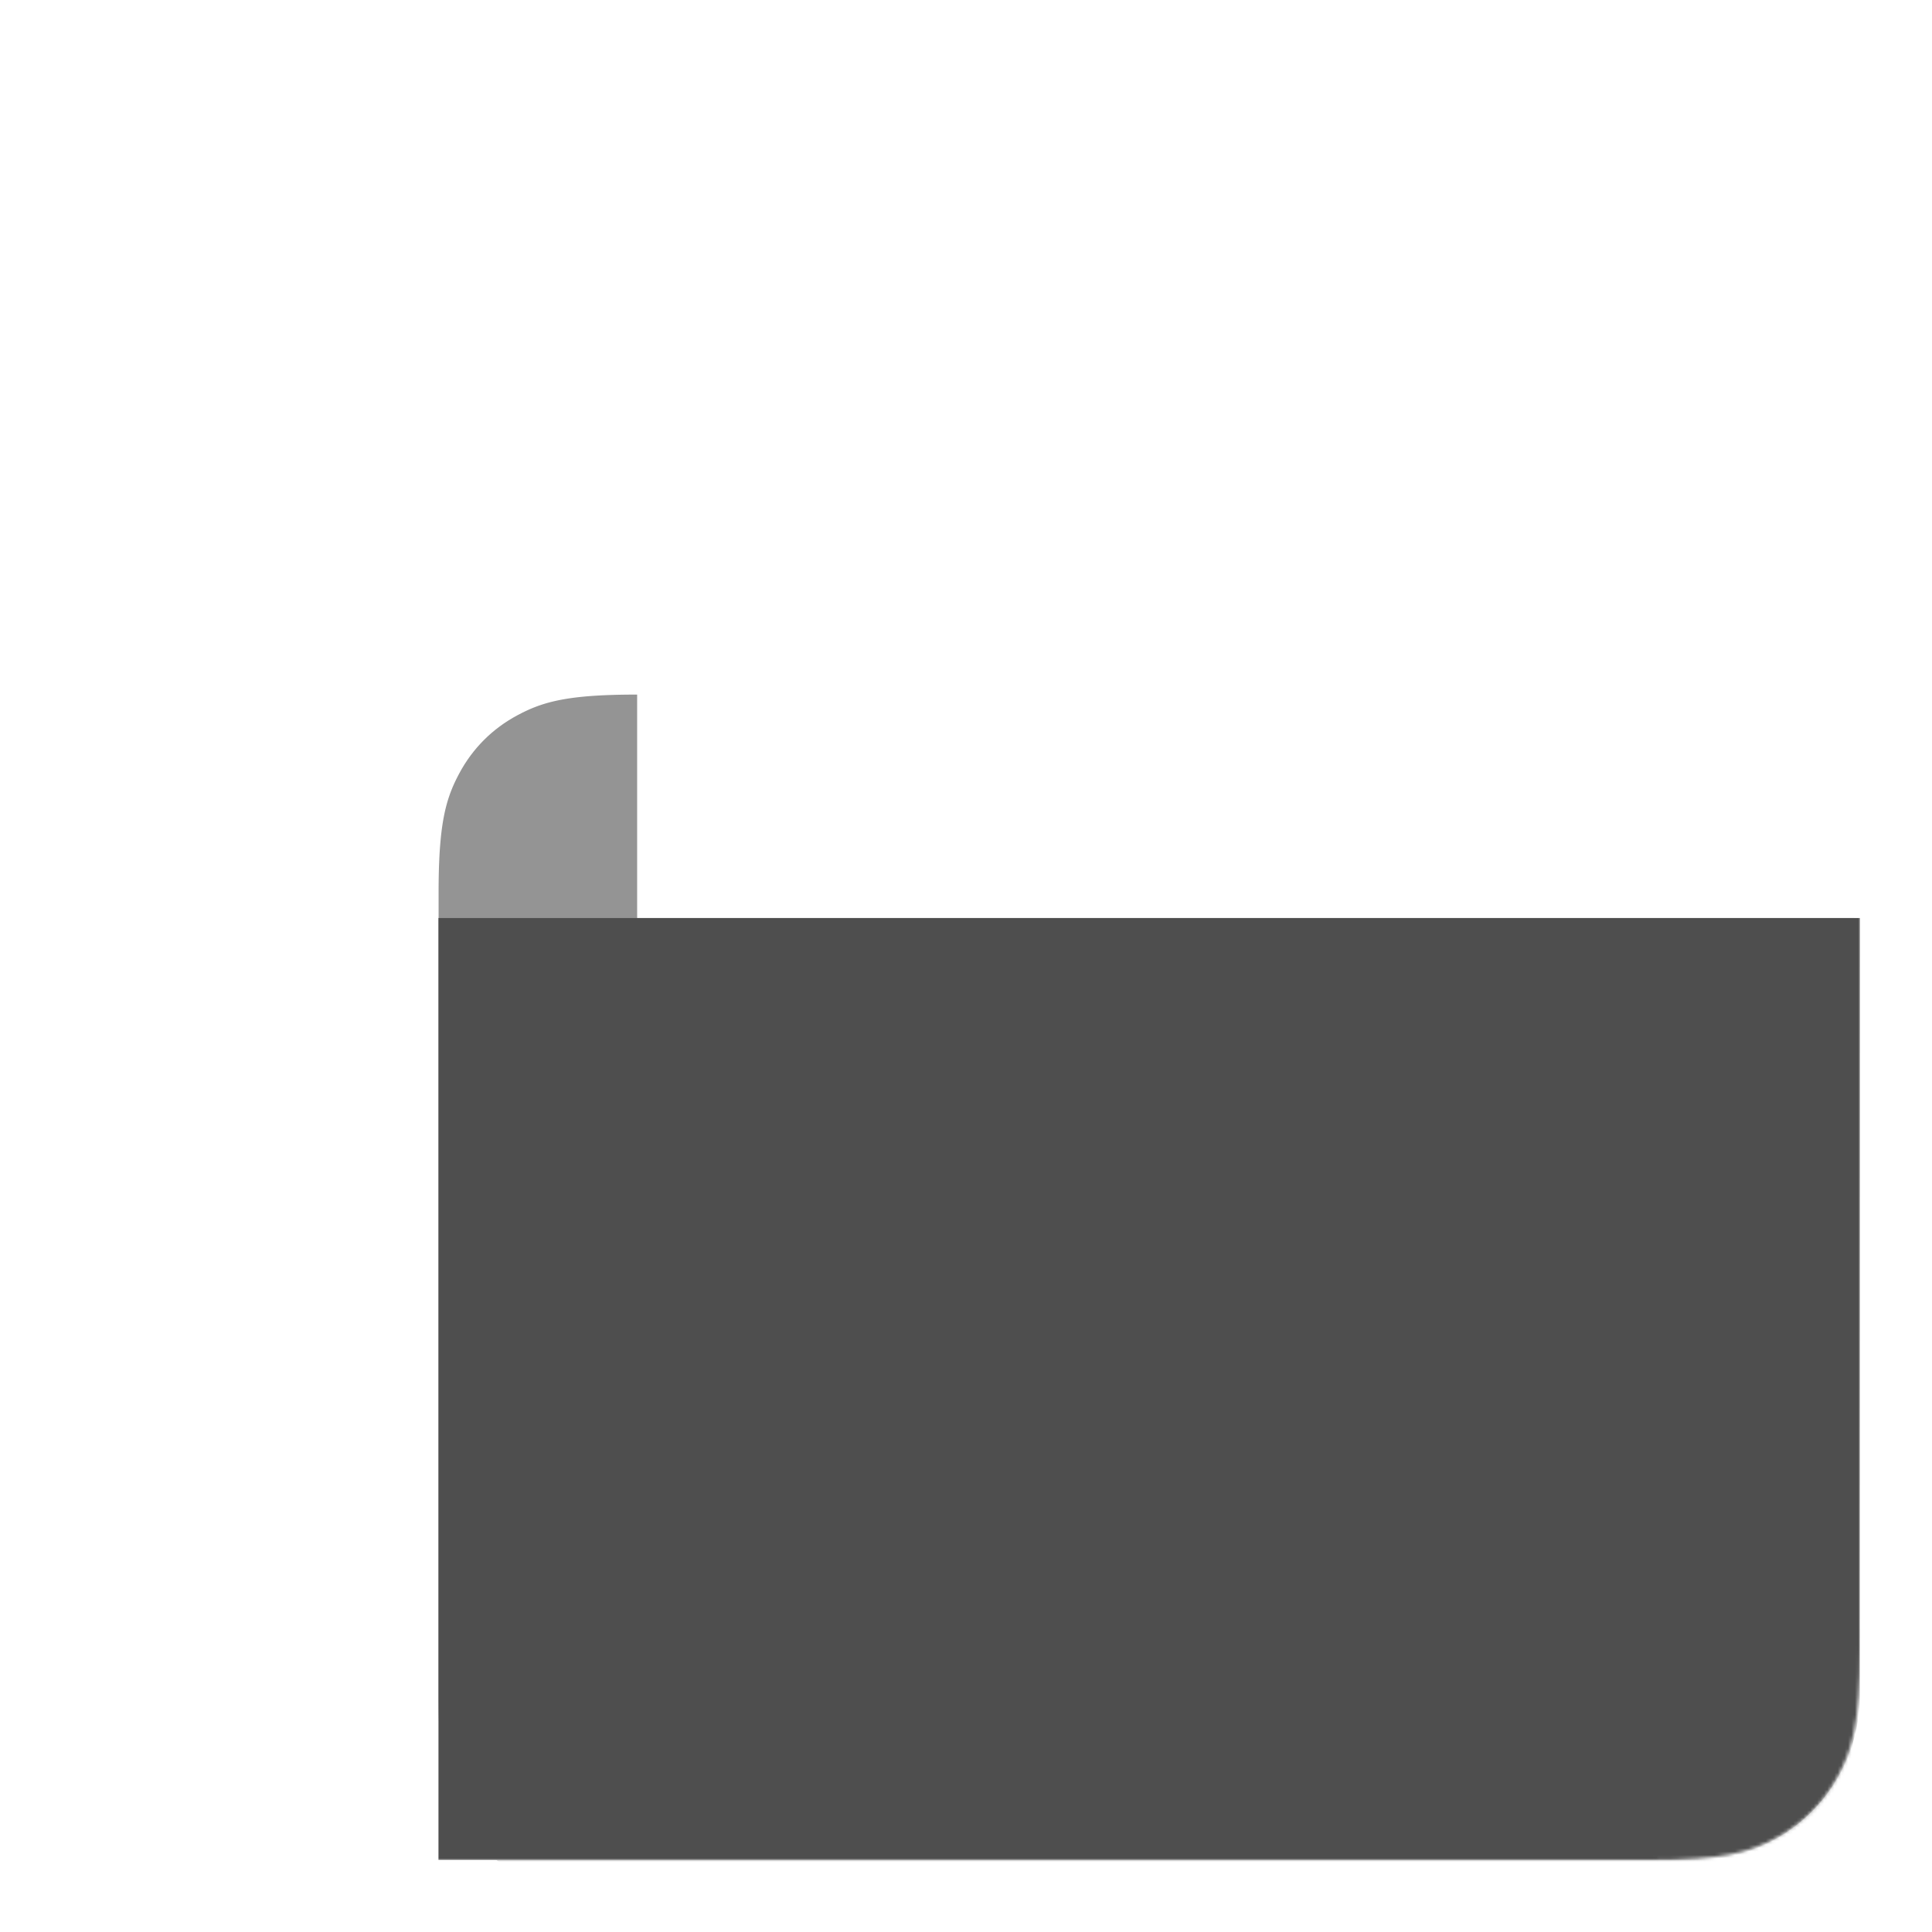<?xml version="1.0" encoding="UTF-8"?>
<svg width="564px" height="564px" viewBox="0 0 564 564" version="1.1" xmlns="http://www.w3.org/2000/svg" xmlns:xlink="http://www.w3.org/1999/xlink">
    <title>com_android_filemanager_b_s5_2x2_sc</title>
    <defs>
        <path d="M82.533,21 L481.467,21 C502.863,21 510.622,23.228 518.444,27.411 C526.267,31.595 532.405,37.733 536.589,45.556 C540.772,53.378 543,61.137 543,82.533 L543,481.467 C543,502.863 540.772,510.622 536.589,518.444 C532.405,526.267 526.267,532.405 518.444,536.589 C510.622,540.772 502.863,543 481.467,543 L82.533,543 C61.137,543 53.378,540.772 45.556,536.589 C37.733,532.405 31.595,526.267 27.411,518.444 C23.228,510.622 21,502.863 21,481.467 L21,82.533 C21,61.137 23.228,53.378 27.411,45.556 C31.595,37.733 37.733,31.595 45.556,27.411 C53.378,23.228 61.137,21 82.533,21 Z" id="path-1"></path>
    </defs>
    <g id="com_android_filemanager" stroke="none" stroke-width="1" fill="none" fill-rule="evenodd">
        <mask id="mask-2" fill="white">
            <use xlink:href="#path-1"></use>
        </mask>
        <g id="矩形备份-20"></g>
        <g id="编组" mask="url(#mask-2)" fill="#4E4E4E">
            <g transform="translate(128, 202.766)">
                <path d="M57.999,0 L58,65.234 L413.31,65.234 L413.31,293.156 L413.298,295.074 L413.298,295.074 L413.283,296.308 L413.283,296.308 L413.262,297.507 L413.262,297.507 L413.219,299.243 L413.219,299.243 L413.183,300.359 L413.183,300.359 L413.141,301.443 L413.141,301.443 L413.093,302.497 L413.093,302.497 L413.039,303.52 L413.039,303.52 L412.979,304.514 L412.979,304.514 L412.914,305.48 L412.914,305.48 L412.842,306.418 L412.842,306.418 L412.765,307.329 L412.765,307.329 L412.682,308.214 L412.682,308.214 L412.593,309.074 L412.593,309.074 L412.498,309.909 C412.481,310.046 412.465,310.182 412.448,310.318 L412.344,311.118 L412.344,311.118 L412.235,311.896 L412.235,311.896 L412.12,312.652 L412.12,312.652 L411.999,313.388 L411.999,313.388 L411.873,314.104 L411.873,314.104 L411.741,314.801 C411.718,314.915 411.695,315.029 411.672,315.142 L411.532,315.812 C411.484,316.032 411.435,316.25 411.385,316.465 L411.233,317.101 L411.233,317.101 L411.075,317.722 L411.075,317.722 L410.912,318.329 L410.912,318.329 L410.743,318.921 L410.743,318.921 L410.569,319.501 L410.569,319.501 L410.389,320.069 L410.389,320.069 L410.203,320.625 L410.203,320.625 L410.012,321.171 L410.012,321.171 L409.815,321.707 C409.782,321.796 409.749,321.884 409.715,321.972 L409.51,322.495 L409.51,322.495 L409.3,323.011 L409.3,323.011 L409.084,323.52 L409.084,323.52 L408.75,324.272 L408.75,324.272 L408.404,325.014 L408.404,325.014 L408.167,325.504 L408.167,325.504 L407.8,326.234 L407.8,326.234 L407.422,326.961 C407.379,327.042 407.336,327.122 407.293,327.203 C403.367,334.544 397.606,340.306 390.264,344.232 L389.78,344.488 L389.78,344.488 L389.295,344.739 L389.295,344.739 L388.565,345.106 L388.565,345.106 L388.075,345.343 L388.075,345.343 L387.582,345.575 L387.582,345.575 L386.833,345.913 L386.833,345.913 L386.327,346.132 L386.327,346.132 L385.815,346.345 L385.815,346.345 L385.296,346.552 C385.209,346.586 385.121,346.62 385.033,346.654 L384.501,346.853 C384.412,346.886 384.322,346.919 384.232,346.951 L383.686,347.142 L383.686,347.142 L383.13,347.328 L383.13,347.328 L382.562,347.508 L382.562,347.508 L381.982,347.682 L381.982,347.682 L381.39,347.851 L381.39,347.851 L380.783,348.014 L380.783,348.014 L380.162,348.172 L380.162,348.172 L379.526,348.324 C379.418,348.349 379.31,348.374 379.201,348.398 L378.54,348.542 C378.429,348.565 378.316,348.588 378.203,348.611 L377.516,348.746 L377.516,348.746 L376.81,348.876 C376.69,348.897 376.57,348.918 376.449,348.938 L375.713,349.059 L375.713,349.059 L374.957,349.174 L374.957,349.174 L374.179,349.283 L374.179,349.283 L373.379,349.387 L373.379,349.387 L372.555,349.485 L372.555,349.485 L371.708,349.577 L371.708,349.577 L370.835,349.663 L370.835,349.663 L369.938,349.743 L369.938,349.743 L369.013,349.818 L369.013,349.818 L368.062,349.886 L368.062,349.886 L367.082,349.949 L367.082,349.949 L365.558,350.032 L365.558,350.032 L364.504,350.08 L364.504,350.08 L363.42,350.122 L363.42,350.122 L362.304,350.158 L362.304,350.158 L361.155,350.188 L361.155,350.188 L359.972,350.212 L359.972,350.212 L358.756,350.23 L358.756,350.23 L356.865,350.249 L356.865,350.249 L355.56,350.249 L355.56,350.249 L57.128,350.249 L57.128,350.249 L55.21,350.237 L55.21,350.237 L53.976,350.222 L53.976,350.222 L52.777,350.201 L52.777,350.201 L51.041,350.158 L51.041,350.158 L49.925,350.122 L49.925,350.122 L48.841,350.08 L48.841,350.08 L47.787,350.032 L47.787,350.032 L46.764,349.978 L46.764,349.978 L45.77,349.918 L45.77,349.918 L44.804,349.853 L44.804,349.853 L43.866,349.781 L43.866,349.781 L42.955,349.704 L42.955,349.704 L42.07,349.621 L42.07,349.621 L41.21,349.531 L41.21,349.531 L40.375,349.437 C40.238,349.42 40.101,349.404 39.966,349.387 L39.166,349.283 L39.166,349.283 L38.388,349.174 L38.388,349.174 L37.631,349.059 L37.631,349.059 L36.896,348.938 L36.896,348.938 L36.18,348.812 L36.18,348.812 L35.483,348.68 C35.368,348.657 35.255,348.634 35.142,348.611 L34.472,348.471 L34.472,348.471 L33.819,348.324 L33.819,348.324 L33.183,348.172 L33.183,348.172 L32.562,348.014 L32.562,348.014 L31.955,347.851 L31.955,347.851 L31.363,347.682 L31.363,347.682 L30.783,347.508 L30.783,347.508 L30.215,347.328 L30.215,347.328 L29.659,347.142 L29.659,347.142 L29.113,346.951 L29.113,346.951 L28.576,346.754 C28.488,346.721 28.4,346.688 28.312,346.654 L27.788,346.449 L27.788,346.449 L27.273,346.239 L27.273,346.239 L26.764,346.023 L26.764,346.023 L26.011,345.689 L26.011,345.689 L25.27,345.343 L25.27,345.343 L24.78,345.106 L24.78,345.106 L24.05,344.739 L24.05,344.739 L23.323,344.361 C23.242,344.318 23.161,344.275 23.081,344.232 C15.739,340.306 9.978,334.544 6.052,327.203 L5.795,326.719 L5.795,326.719 L5.544,326.234 L5.544,326.234 L5.299,325.748 L5.299,325.748 L4.941,325.014 L4.941,325.014 L4.709,324.521 L4.709,324.521 L4.371,323.772 L4.371,323.772 L4.045,323.011 L4.045,323.011 L3.835,322.495 L3.835,322.495 L3.63,321.972 L3.63,321.972 L3.43,321.44 C3.398,321.351 3.365,321.261 3.333,321.171 L3.142,320.625 L3.142,320.625 L2.956,320.069 L2.956,320.069 L2.776,319.501 L2.776,319.501 L2.602,318.921 L2.602,318.921 L2.433,318.329 L2.433,318.329 L2.269,317.722 L2.269,317.722 L2.112,317.101 L2.112,317.101 L1.96,316.465 C1.935,316.357 1.91,316.249 1.886,316.14 L1.742,315.479 C1.719,315.368 1.696,315.255 1.673,315.142 L1.537,314.455 L1.537,314.455 L1.408,313.749 C1.387,313.629 1.366,313.509 1.346,313.388 L1.225,312.652 L1.225,312.652 L1.11,311.896 L1.11,311.896 L1,311.118 L1,311.118 L0.897,310.318 L0.897,310.318 L0.799,309.494 L0.799,309.494 L0.707,308.647 L0.707,308.647 L0.621,307.774 L0.621,307.774 L0.541,306.877 L0.541,306.877 L0.466,305.952 L0.466,305.952 L0.397,305.001 L0.397,305.001 L0.335,304.021 L0.335,304.021 L0.278,303.012 L0.278,303.012 L0.204,301.443 L0.204,301.443 L0.162,300.359 L0.162,300.359 L0.126,299.243 L0.126,299.243 L0.096,298.094 L0.096,298.094 L0.071,296.911 L0.071,296.911 L0.053,295.695 L0.053,295.695 L0.035,293.804 C0.035,293.59 0.035,293.374 0.035,293.156 L0.035,57.094 L0.035,57.094 L0.047,55.176 L0.047,55.176 L0.062,53.942 L0.062,53.942 L0.083,52.743 L0.083,52.743 L0.11,51.577 L0.11,51.577 L0.143,50.445 L0.143,50.445 L0.204,48.806 L0.204,48.806 L0.252,47.753 L0.252,47.753 L0.306,46.729 L0.306,46.729 L0.365,45.735 L0.365,45.735 L0.431,44.77 L0.431,44.77 L0.503,43.832 L0.503,43.832 L0.621,42.475 L0.621,42.475 L0.707,41.603 L0.707,41.603 L0.799,40.755 L0.799,40.755 L0.897,39.932 L0.897,39.932 L1,39.132 L1,39.132 L1.11,38.354 L1.11,38.354 L1.225,37.597 L1.225,37.597 L1.346,36.861 L1.346,36.861 L1.472,36.146 C1.494,36.028 1.515,35.911 1.537,35.795 L1.673,35.107 L1.673,35.107 L1.813,34.438 L1.813,34.438 L1.96,33.785 C1.985,33.678 2.01,33.571 2.035,33.465 L2.19,32.836 L2.19,32.836 L2.35,32.223 L2.35,32.223 L2.516,31.623 L2.516,31.623 L2.688,31.037 L2.688,31.037 L2.865,30.463 L2.865,30.463 L3.048,29.901 C3.079,29.809 3.11,29.716 3.142,29.624 L3.333,29.079 L3.333,29.079 L3.529,28.542 L3.529,28.542 L3.732,28.015 L3.732,28.015 L4.045,27.238 L4.045,27.238 L4.261,26.73 L4.261,26.73 L4.595,25.977 L4.595,25.977 L4.941,25.235 L4.941,25.235 L5.299,24.502 L5.299,24.502 L5.669,23.773 L5.669,23.773 L5.923,23.289 C5.965,23.208 6.008,23.127 6.052,23.046 C9.978,15.705 15.739,9.944 23.081,6.017 C23.565,5.758 24.049,5.508 24.536,5.265 L25.267,4.908 L25.267,4.908 L25.999,4.566 L25.999,4.566 L26.494,4.344 L26.494,4.344 L26.993,4.128 L26.993,4.128 L27.499,3.917 L27.499,3.917 L28.012,3.712 L28.012,3.712 L28.532,3.512 C28.62,3.479 28.707,3.446 28.796,3.414 L29.329,3.222 C29.419,3.19 29.509,3.159 29.6,3.128 L30.148,2.944 L30.148,2.944 L30.708,2.765 L30.708,2.765 L31.279,2.592 L31.279,2.592 L31.863,2.424 L31.863,2.424 L32.46,2.262 C32.56,2.235 32.662,2.209 32.763,2.183 L33.382,2.029 L33.382,2.029 L34.016,1.88 L34.016,1.88 L34.665,1.737 L34.665,1.737 L35.332,1.6 L35.332,1.6 L36.016,1.468 L36.016,1.468 L36.719,1.342 L36.719,1.342 L37.441,1.221 L37.441,1.221 L38.183,1.106 L38.183,1.106 L38.946,0.996 L38.946,0.996 L39.73,0.892 L39.73,0.892 L40.537,0.794 L40.537,0.794 L41.367,0.701 L41.367,0.701 L42.221,0.614 L42.221,0.614 L43.1,0.533 L43.1,0.533 L44.004,0.457 L44.004,0.457 L44.935,0.388 L44.935,0.388 L45.892,0.323 L45.892,0.323 L47.381,0.238 L47.381,0.238 L48.936,0.166 L48.936,0.166 L50.01,0.125 L50.01,0.125 L51.68,0.074 L51.68,0.074 L52.833,0.047 L52.833,0.047 L54.02,0.027 L54.02,0.027 L55.863,0.007 L55.863,0.007 L57.999,0 Z" id="路径" opacity="0.6"></path>
                <path d="M0,65.234 L415,65.234 L414.928,292.234 C414.905,318.738 393.417,340.219 366.913,340.234 L0,340.234 L0,340.234 L0,65.234 Z" id="蒙版备份-2"></path>
            </g>
        </g>
    </g>
</svg>